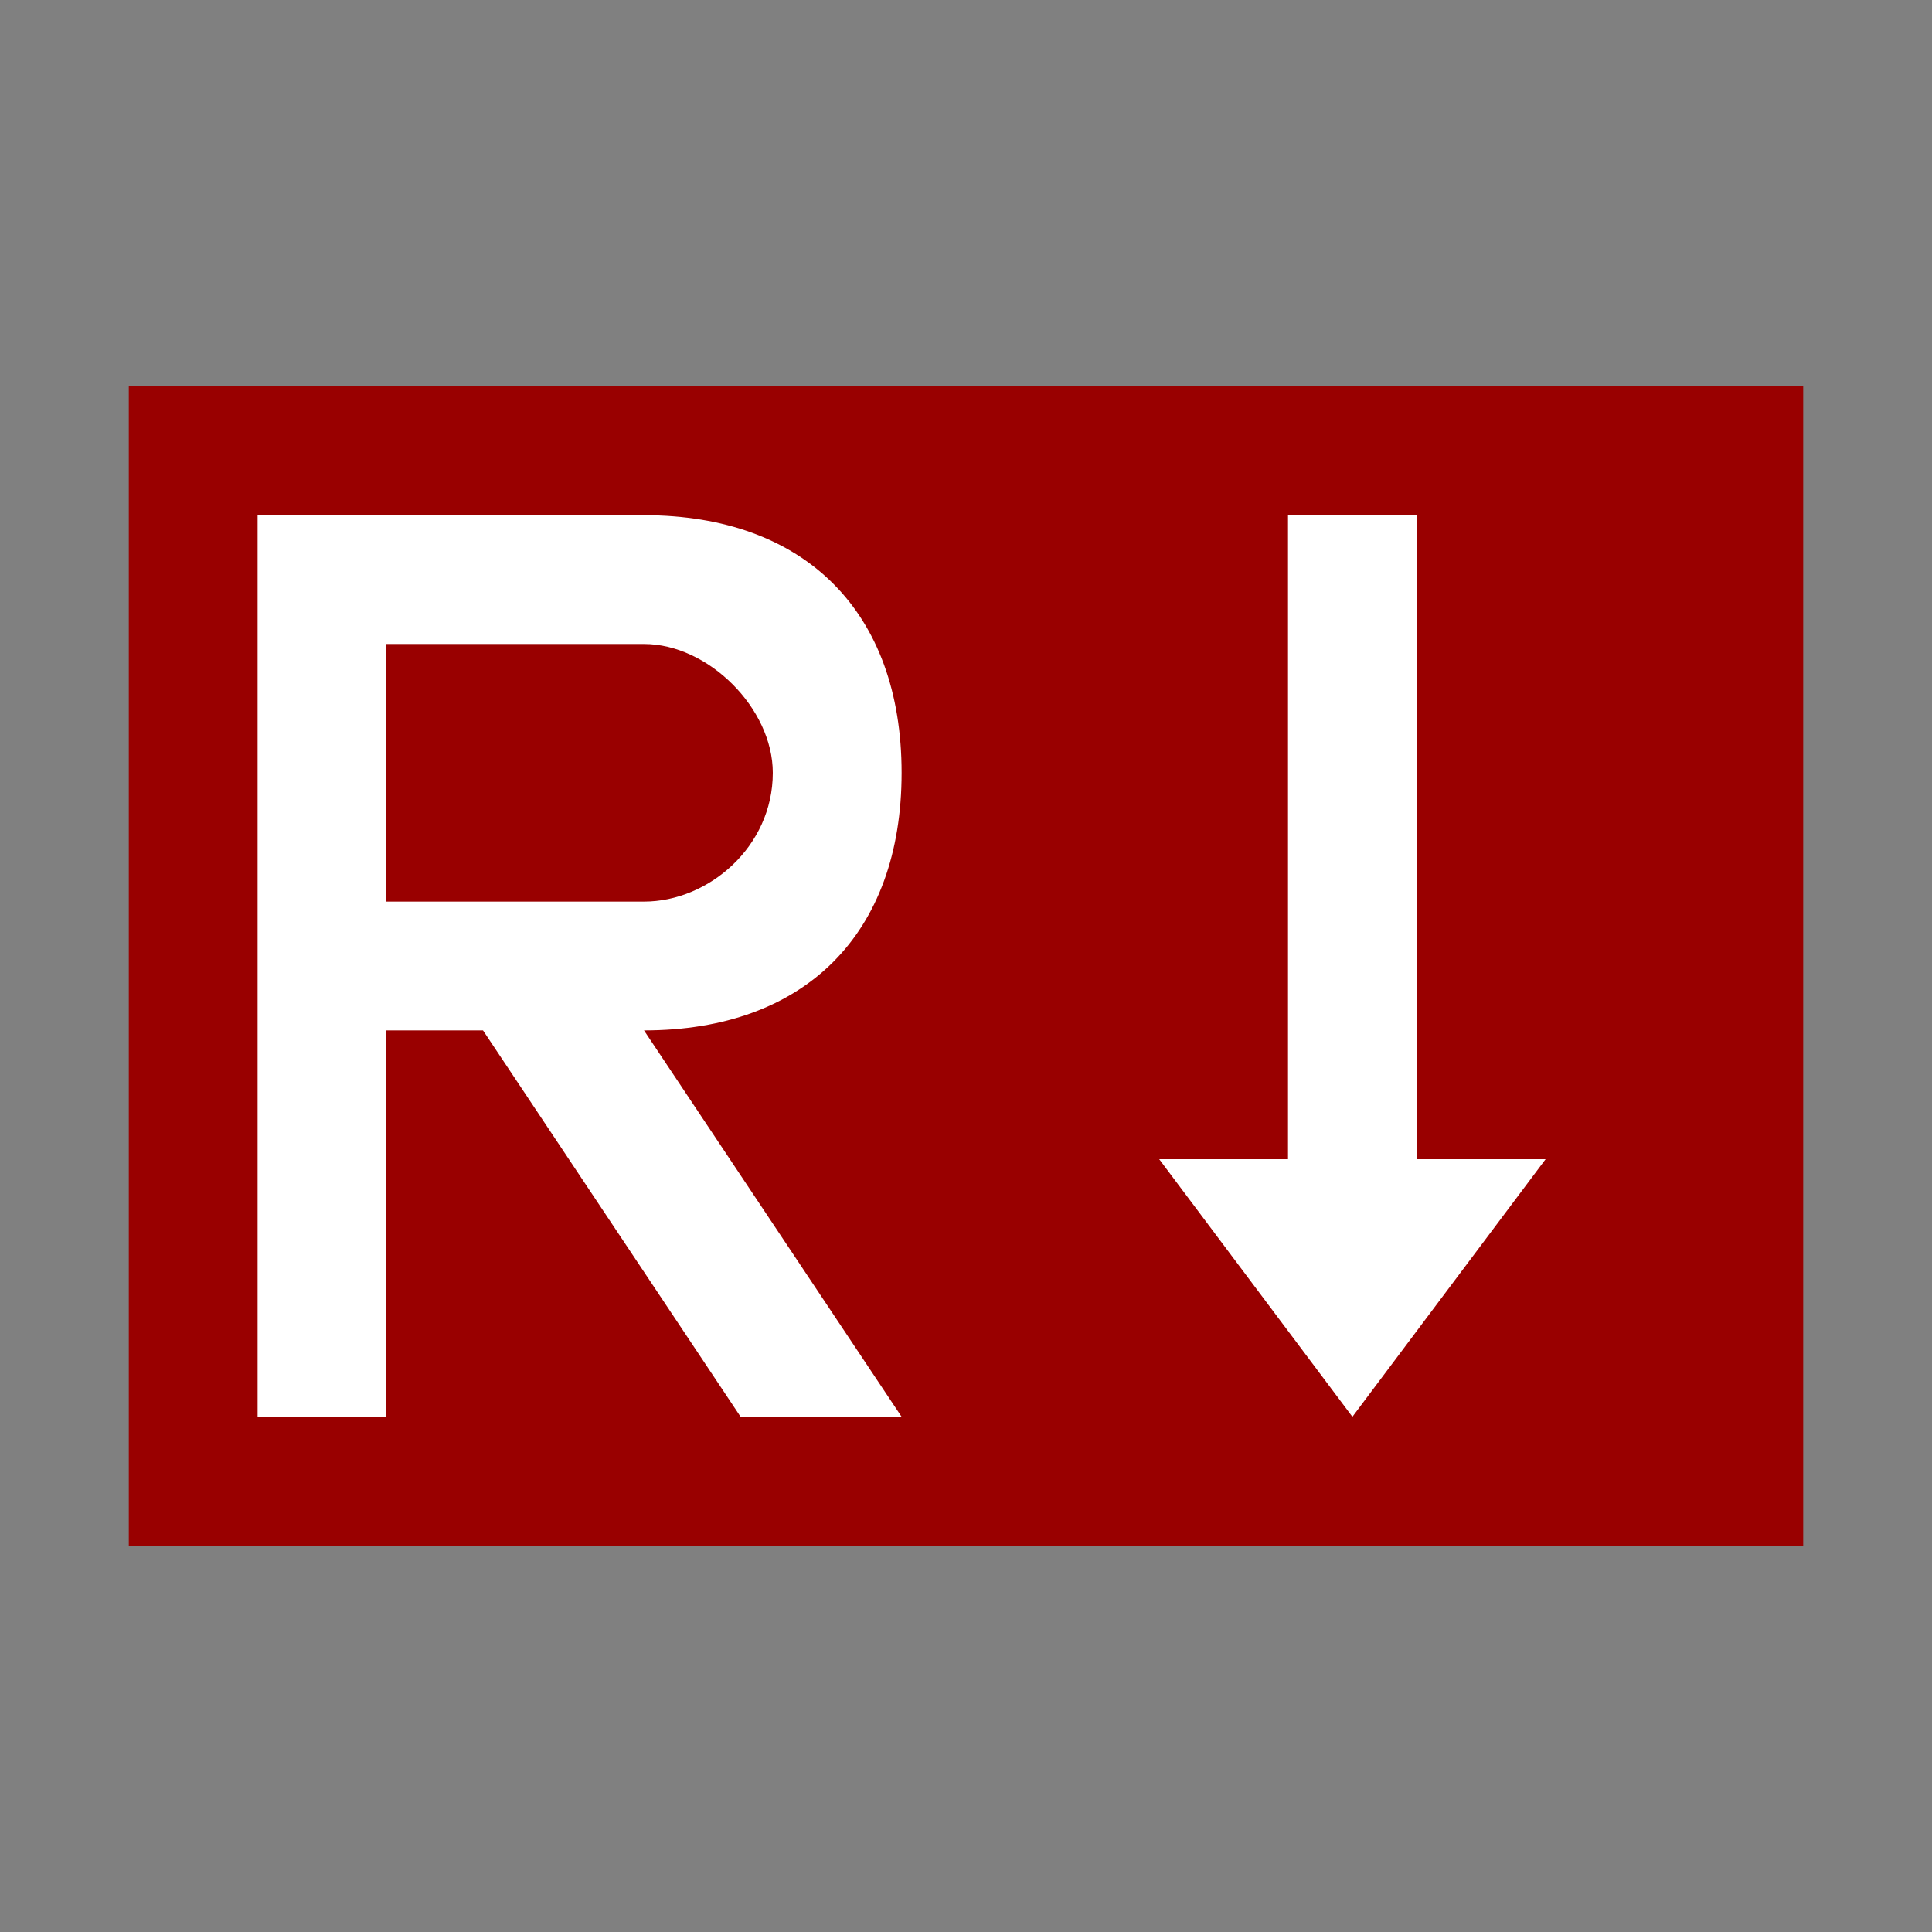 <?xml version="1.0" encoding="UTF-8" standalone="no"?>
<!-- Created with Inkscape (http://www.inkscape.org/) -->
<svg
   xmlns:svg="http://www.w3.org/2000/svg"
   xmlns="http://www.w3.org/2000/svg"
   version="1.0"
   width="60"
   height="60"
   viewBox="-4 -12 60 60"
   id="svg2223"
   xml:space="preserve">
<rect x="-4" y="-12" width="60" height="60" fill="#808080" stroke="none"/>
<defs
   id="defs2225">
</defs>
<rect
   width="60"
   height="60"
   style="fill:#ffffff"
   x="0"
   y="0"
   opacity="0.0"
   id="squr1" />
<g
   id="Rectangle_1_">
	<g
   id="g2228">
		<rect
   width="52"
   height="36"
   x="0"
   y="0"
   style="fill:#990000"
   id="rect2230" />
	</g>
</g>
<g
   id="R_down_arrow_1_">
	<g
   id="g2233">
		<polygon
   points="40,24 40,4 36,4 36,24 32,24 38,32 44,24 40,24 "
   style="fill:#ffffff;fill-rule:evenodd"
   id="polygon2235" />
		<path
   d="M 24,12 C 24,7 21,4 16,4 C 11.4,4 4,4 4,4 L 4,32 C 4,32 6.2,32 8,32 L 8,20 L 11,20 L 19,32 L 24,32 L 16,20 C 21,20 24,17 24,12 z M 8,16 L 8,8 L 16,8 C 18,8 20,10 20,12 C 20,14.3 18,16 16,16 L 8,16 z "
   style="fill:#ffffff;fill-rule:evenodd"
   id="path2245" />
	</g>
</g>
</svg>